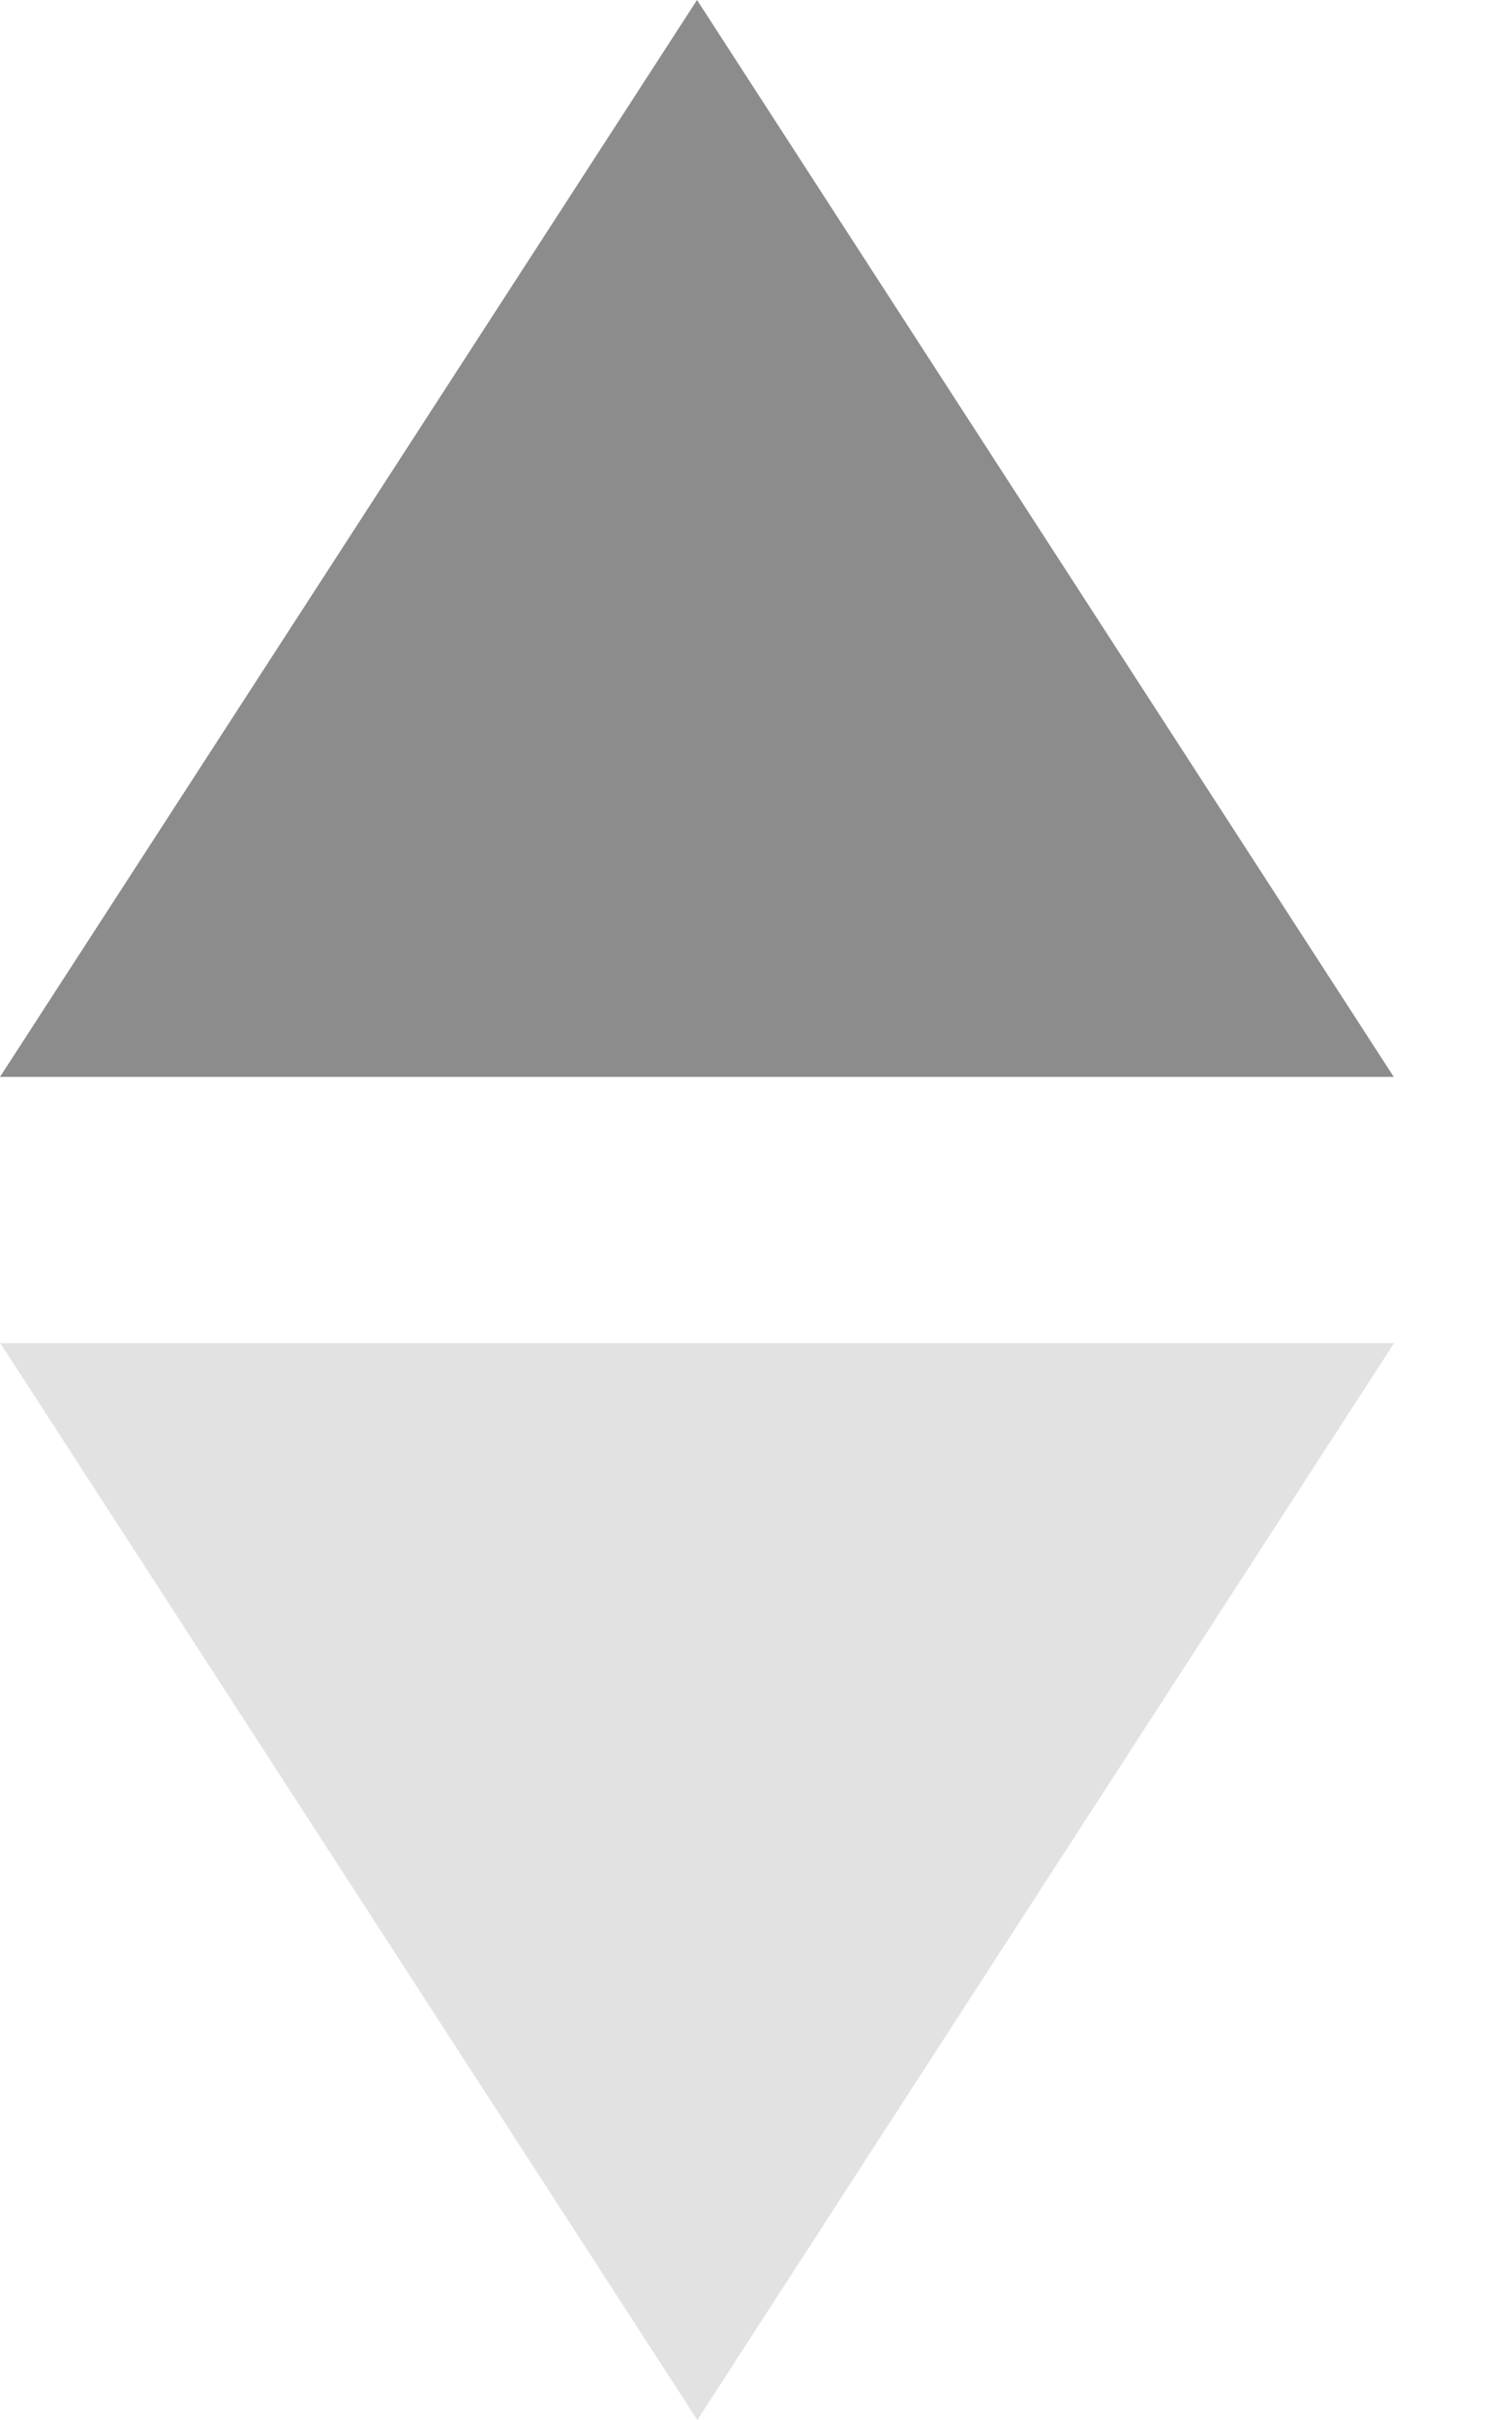 <svg width="5" height="8" viewBox="0 0 5 8" fill="none" xmlns="http://www.w3.org/2000/svg">
<path d="M0 3.56L2.305 0L4.609 3.56H0Z" fill="#8C8C8C"/>
<path d="M4.61 4.44L2.306 8L0.001 4.44L4.61 4.44Z" fill="#E2E2E2"/>
</svg>
